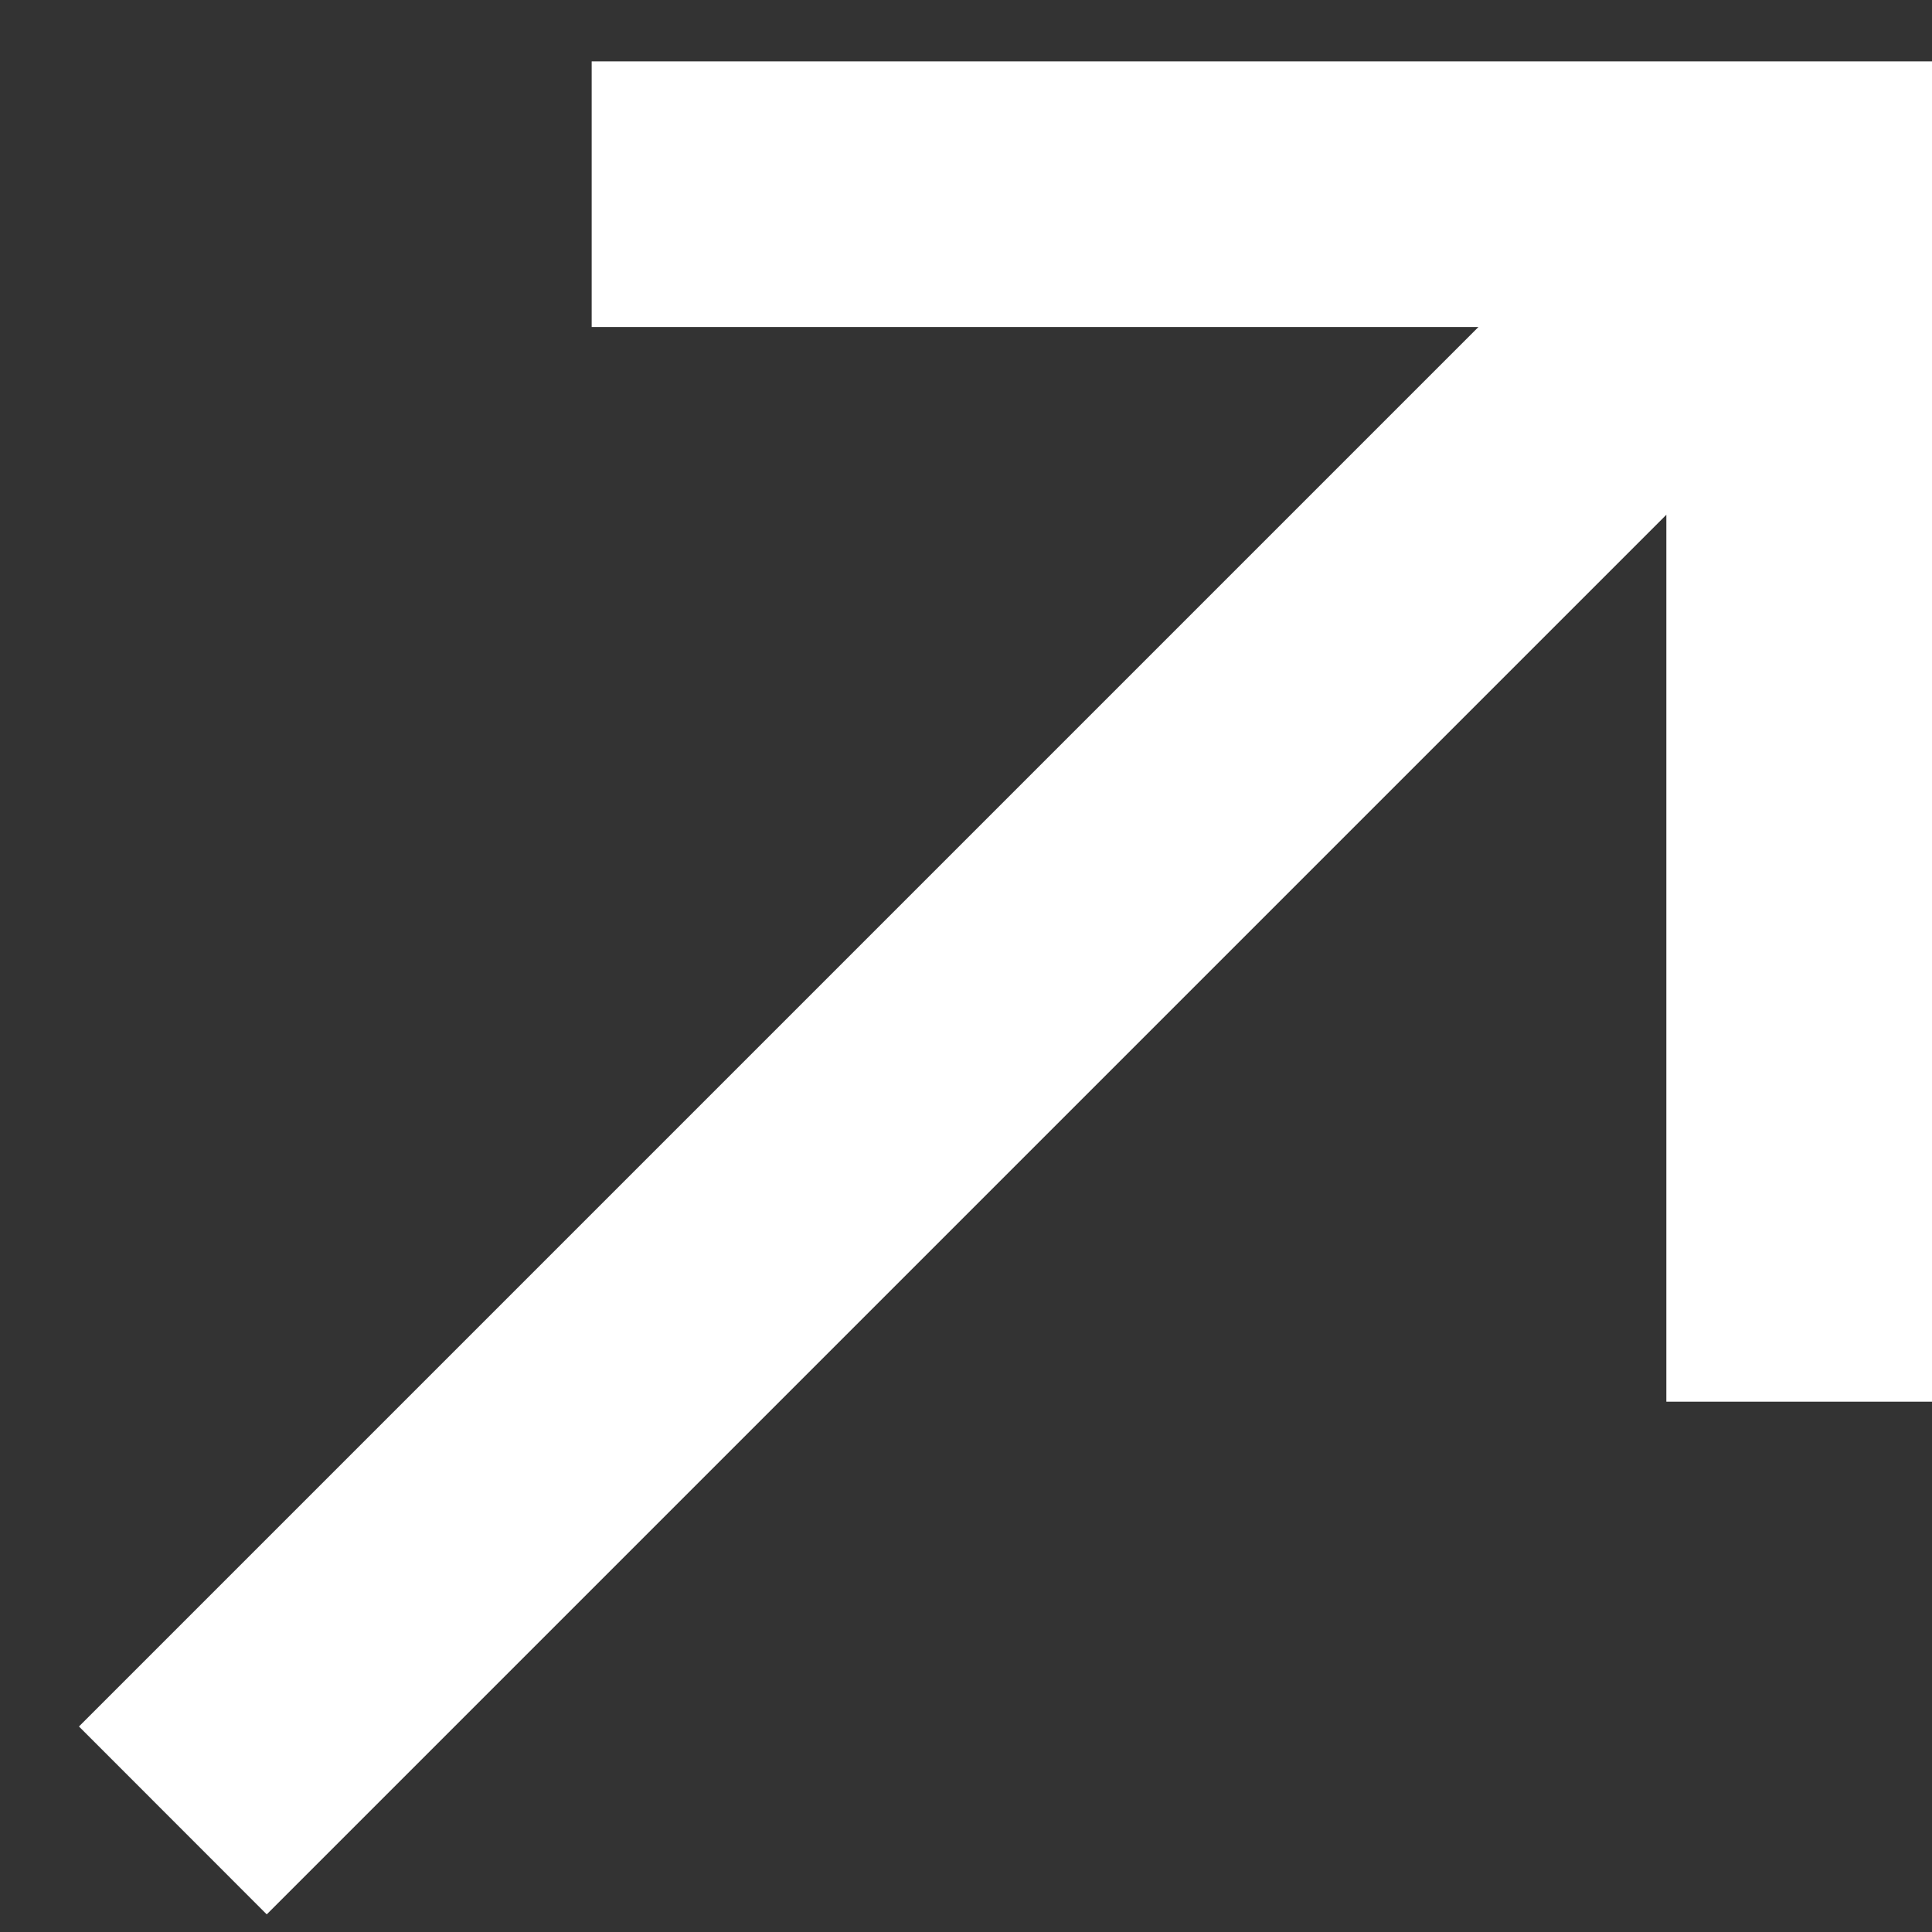 <svg width="16" height="16" viewBox="0 0 16 16" fill="none" xmlns="http://www.w3.org/2000/svg">
<rect x="0" y="0" width="16" height="16" fill="#333333" stroke="none"/>
<path fill-rule="evenodd" clip-rule="evenodd" d="M12.244 2.708H4.9V0.508H16V11.608H13.8V4.263L2.209 15.854L0.654 14.298L12.244 2.708Z" fill="white"/>
</svg>
